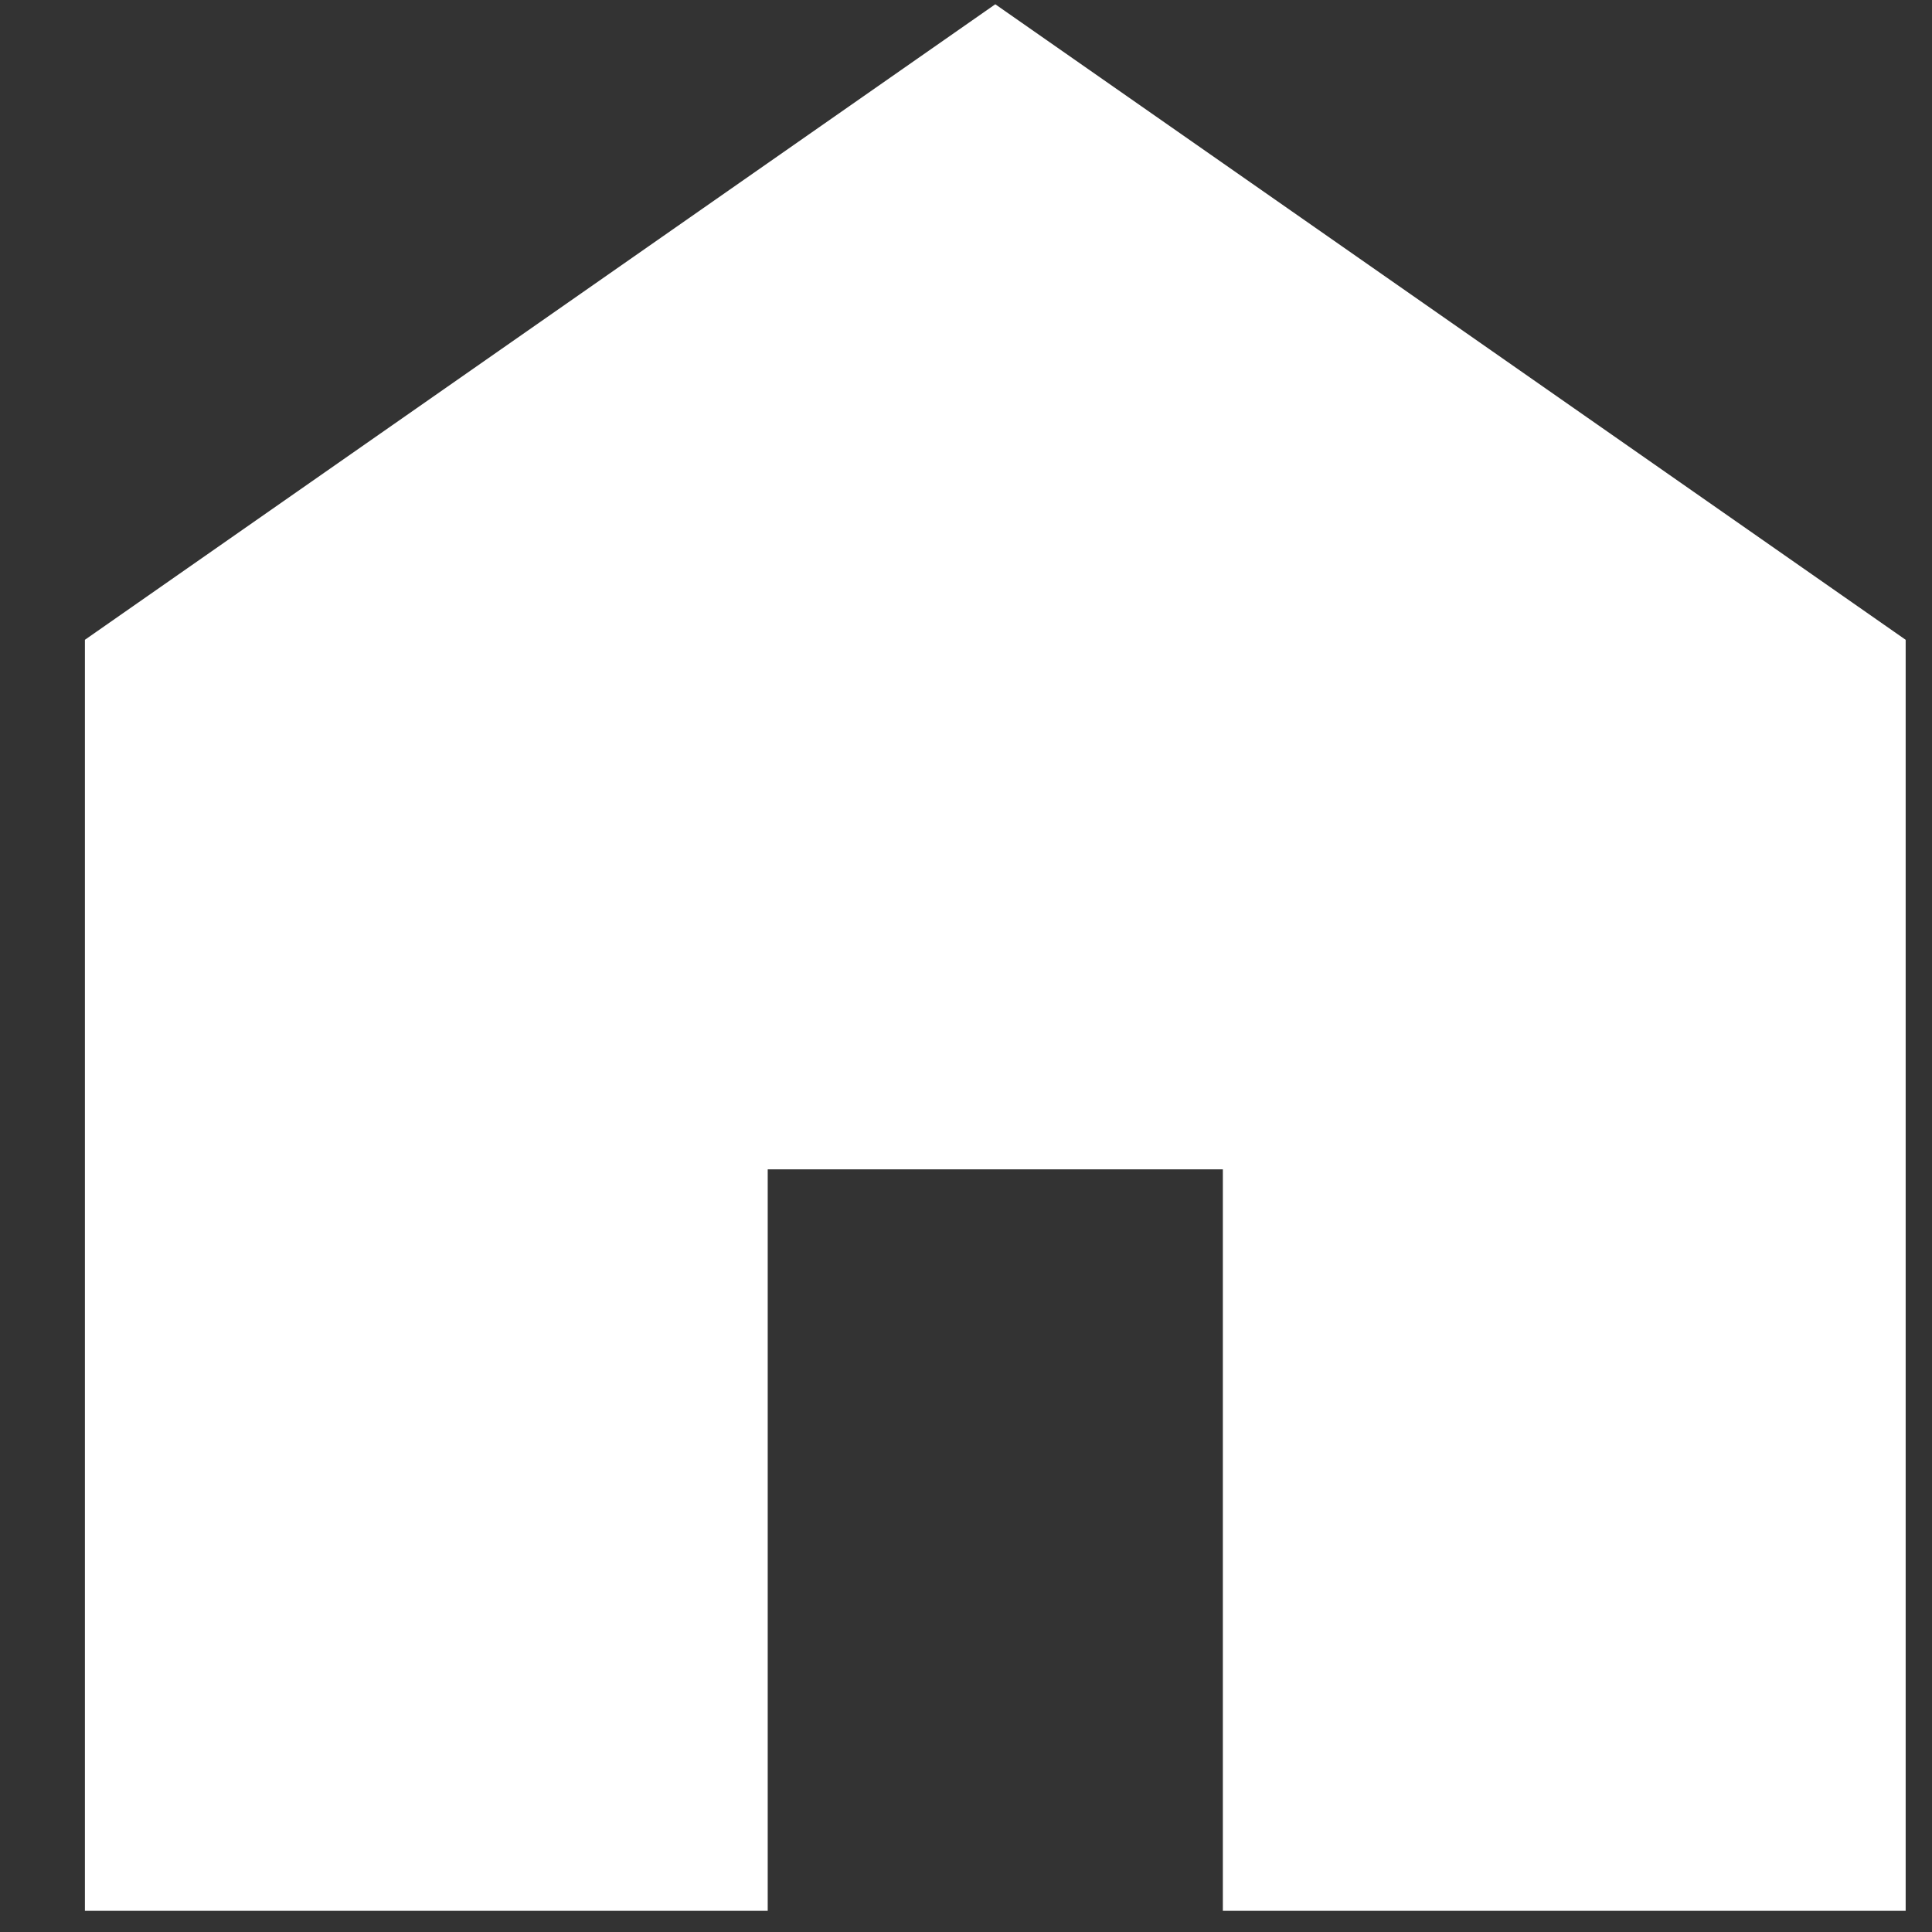 <svg width="19" height="19" viewBox="0 0 19 19" fill="none" xmlns="http://www.w3.org/2000/svg">
<rect x="0" y="0" width="19" height="19" fill="#333333" stroke="none"/>
<path d="M0.835 18.792V6.292L9.788 0.042L18.741 6.292V18.792H12.026V11.5H7.55V18.792H0.835Z" fill="white"/>
</svg>
